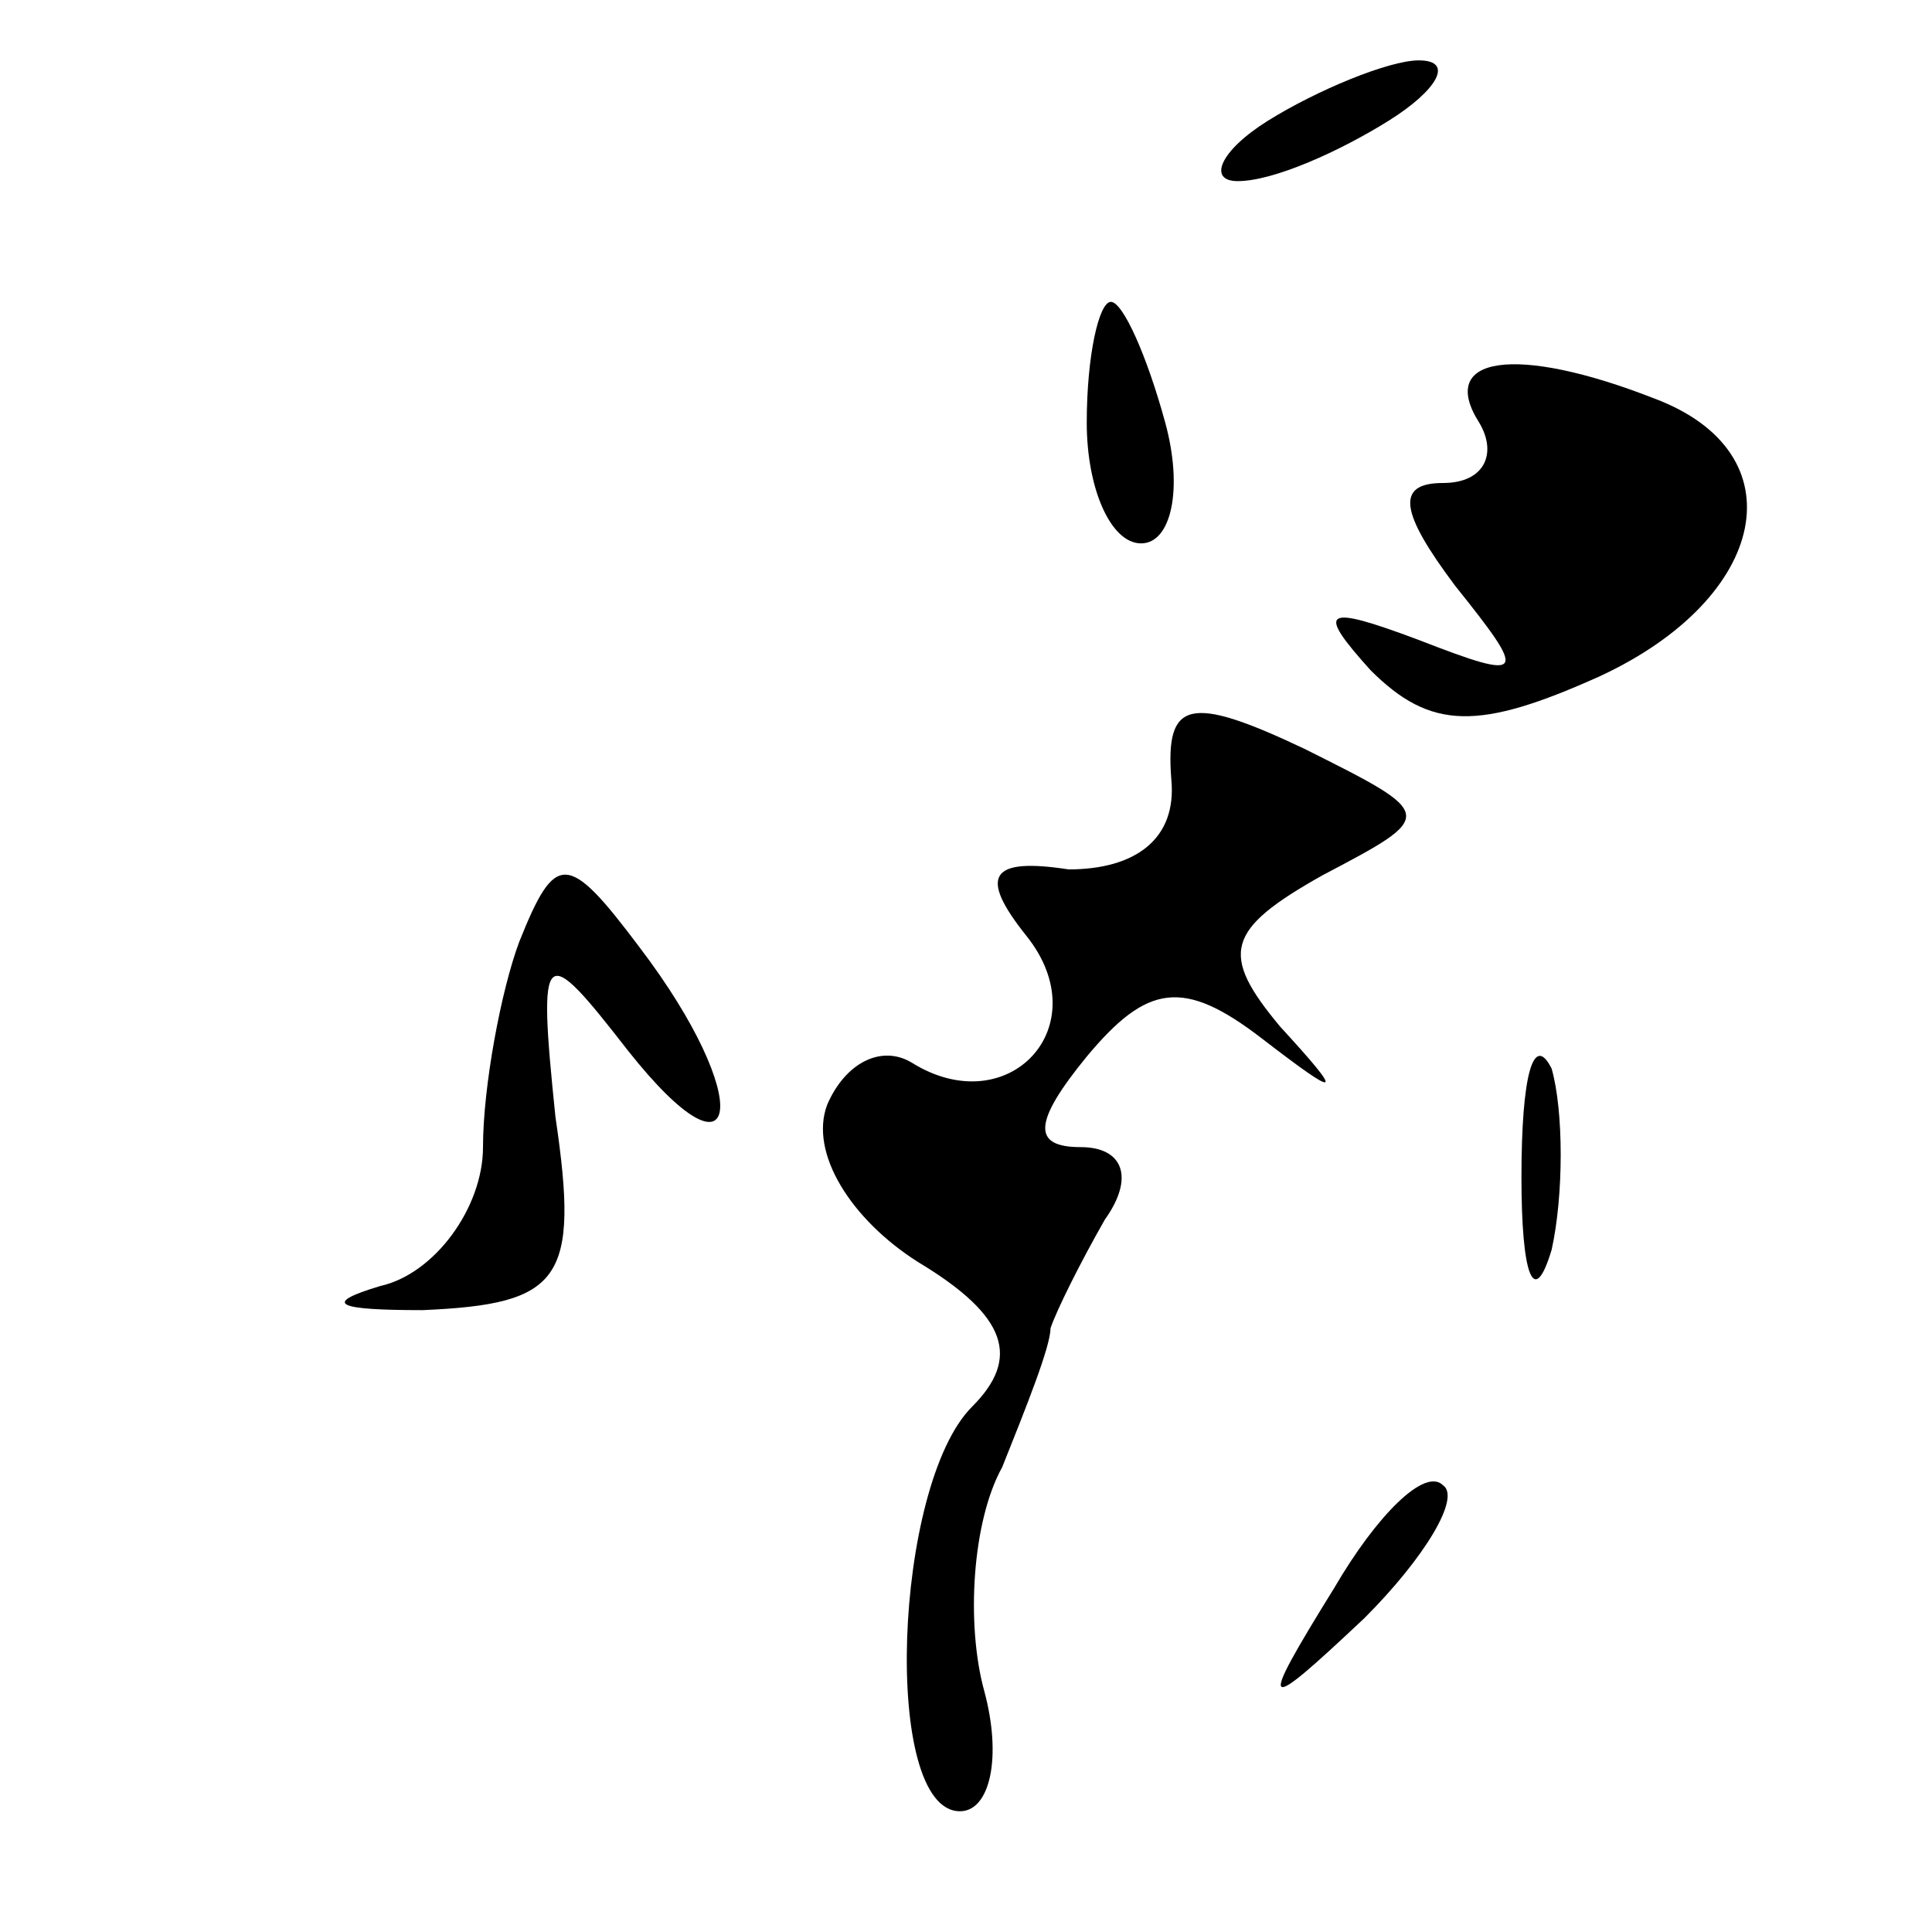 <?xml version="1.0" standalone="no"?>
<!DOCTYPE svg PUBLIC "-//W3C//DTD SVG 20010904//EN"
 "http://www.w3.org/TR/2001/REC-SVG-20010904/DTD/svg10.dtd">
<svg version="1.0" xmlns="http://www.w3.org/2000/svg"
 width="32pt" height="32pt" viewBox="0 0 32 32"
 preserveAspectRatio="xMidYMid meet">
<g transform="translate(0,32) scale(0.1,-0.1)"
fill="#000000" stroke="none">
<path fill="#000000" stroke="none" d="M210 300 c-8 -5 -10 -10 -5 -10 6 0 17
5 25 10 8 5 11 10 5 10 -5 0 -17 -5 -25 -10z"/>
<path fill="#000000" stroke="none" d="M180 250 c0 -11 4 -20 9 -20 5 0 7 9 4
20 -3 11 -7 20 -9 20 -2 0 -4 -9 -4 -20z"/>
<path fill="#000000" stroke="none" d="M245 250 c3 -5 1 -10 -6 -10 -8 0 -7
-5 2 -17 12 -15 12 -16 -6 -9 -16 6 -17 5 -8 -5 10 -10 18 -10 38 -1 28 13 33
37 9 46 -23 9 -36 7 -29 -4z"/>
<path fill="#000000" stroke="none" d="M194 191 c1 -10 -6 -15 -17 -15 -13 2
-15 -1 -7 -11 12 -15 -3 -31 -19 -21 -5 3 -11 0 -14 -7 -3 -8 4 -19 15 -26 15
-9 17 -16 9 -24 -13 -13 -15 -67 -2 -67 5 0 7 9 4 20 -3 11 -2 28 3 37 4 10 8
20 8 23 1 3 5 11 9 18 5 7 3 12 -4 12 -8 0 -8 4 1 15 10 12 16 13 29 3 13 -10
14 -10 3 2 -10 12 -9 16 7 25 19 10 19 10 -3 21 -19 9 -23 8 -22 -5z"/>
<path fill="#000000" stroke="none" d="M86 164 c-3 -8 -6 -24 -6 -34 0 -10 -8
-21 -17 -23 -10 -3 -7 -4 7 -4 23 1 26 5 22 32 -3 29 -2 29 12 11 19 -24 21
-8 2 17 -12 16 -14 16 -20 1z"/>
<path fill="#000000" stroke="none" d="M252 125 c0 -16 2 -22 5 -12 2 9 2 23
0 30 -3 6 -5 -1 -5 -18z"/>
<path fill="#000000" stroke="none" d="M221 57 c-13 -21 -12 -21 5 -5 10 10
16 20 13 22 -3 3 -11 -5 -18 -17z"/>
</g>
</svg>

